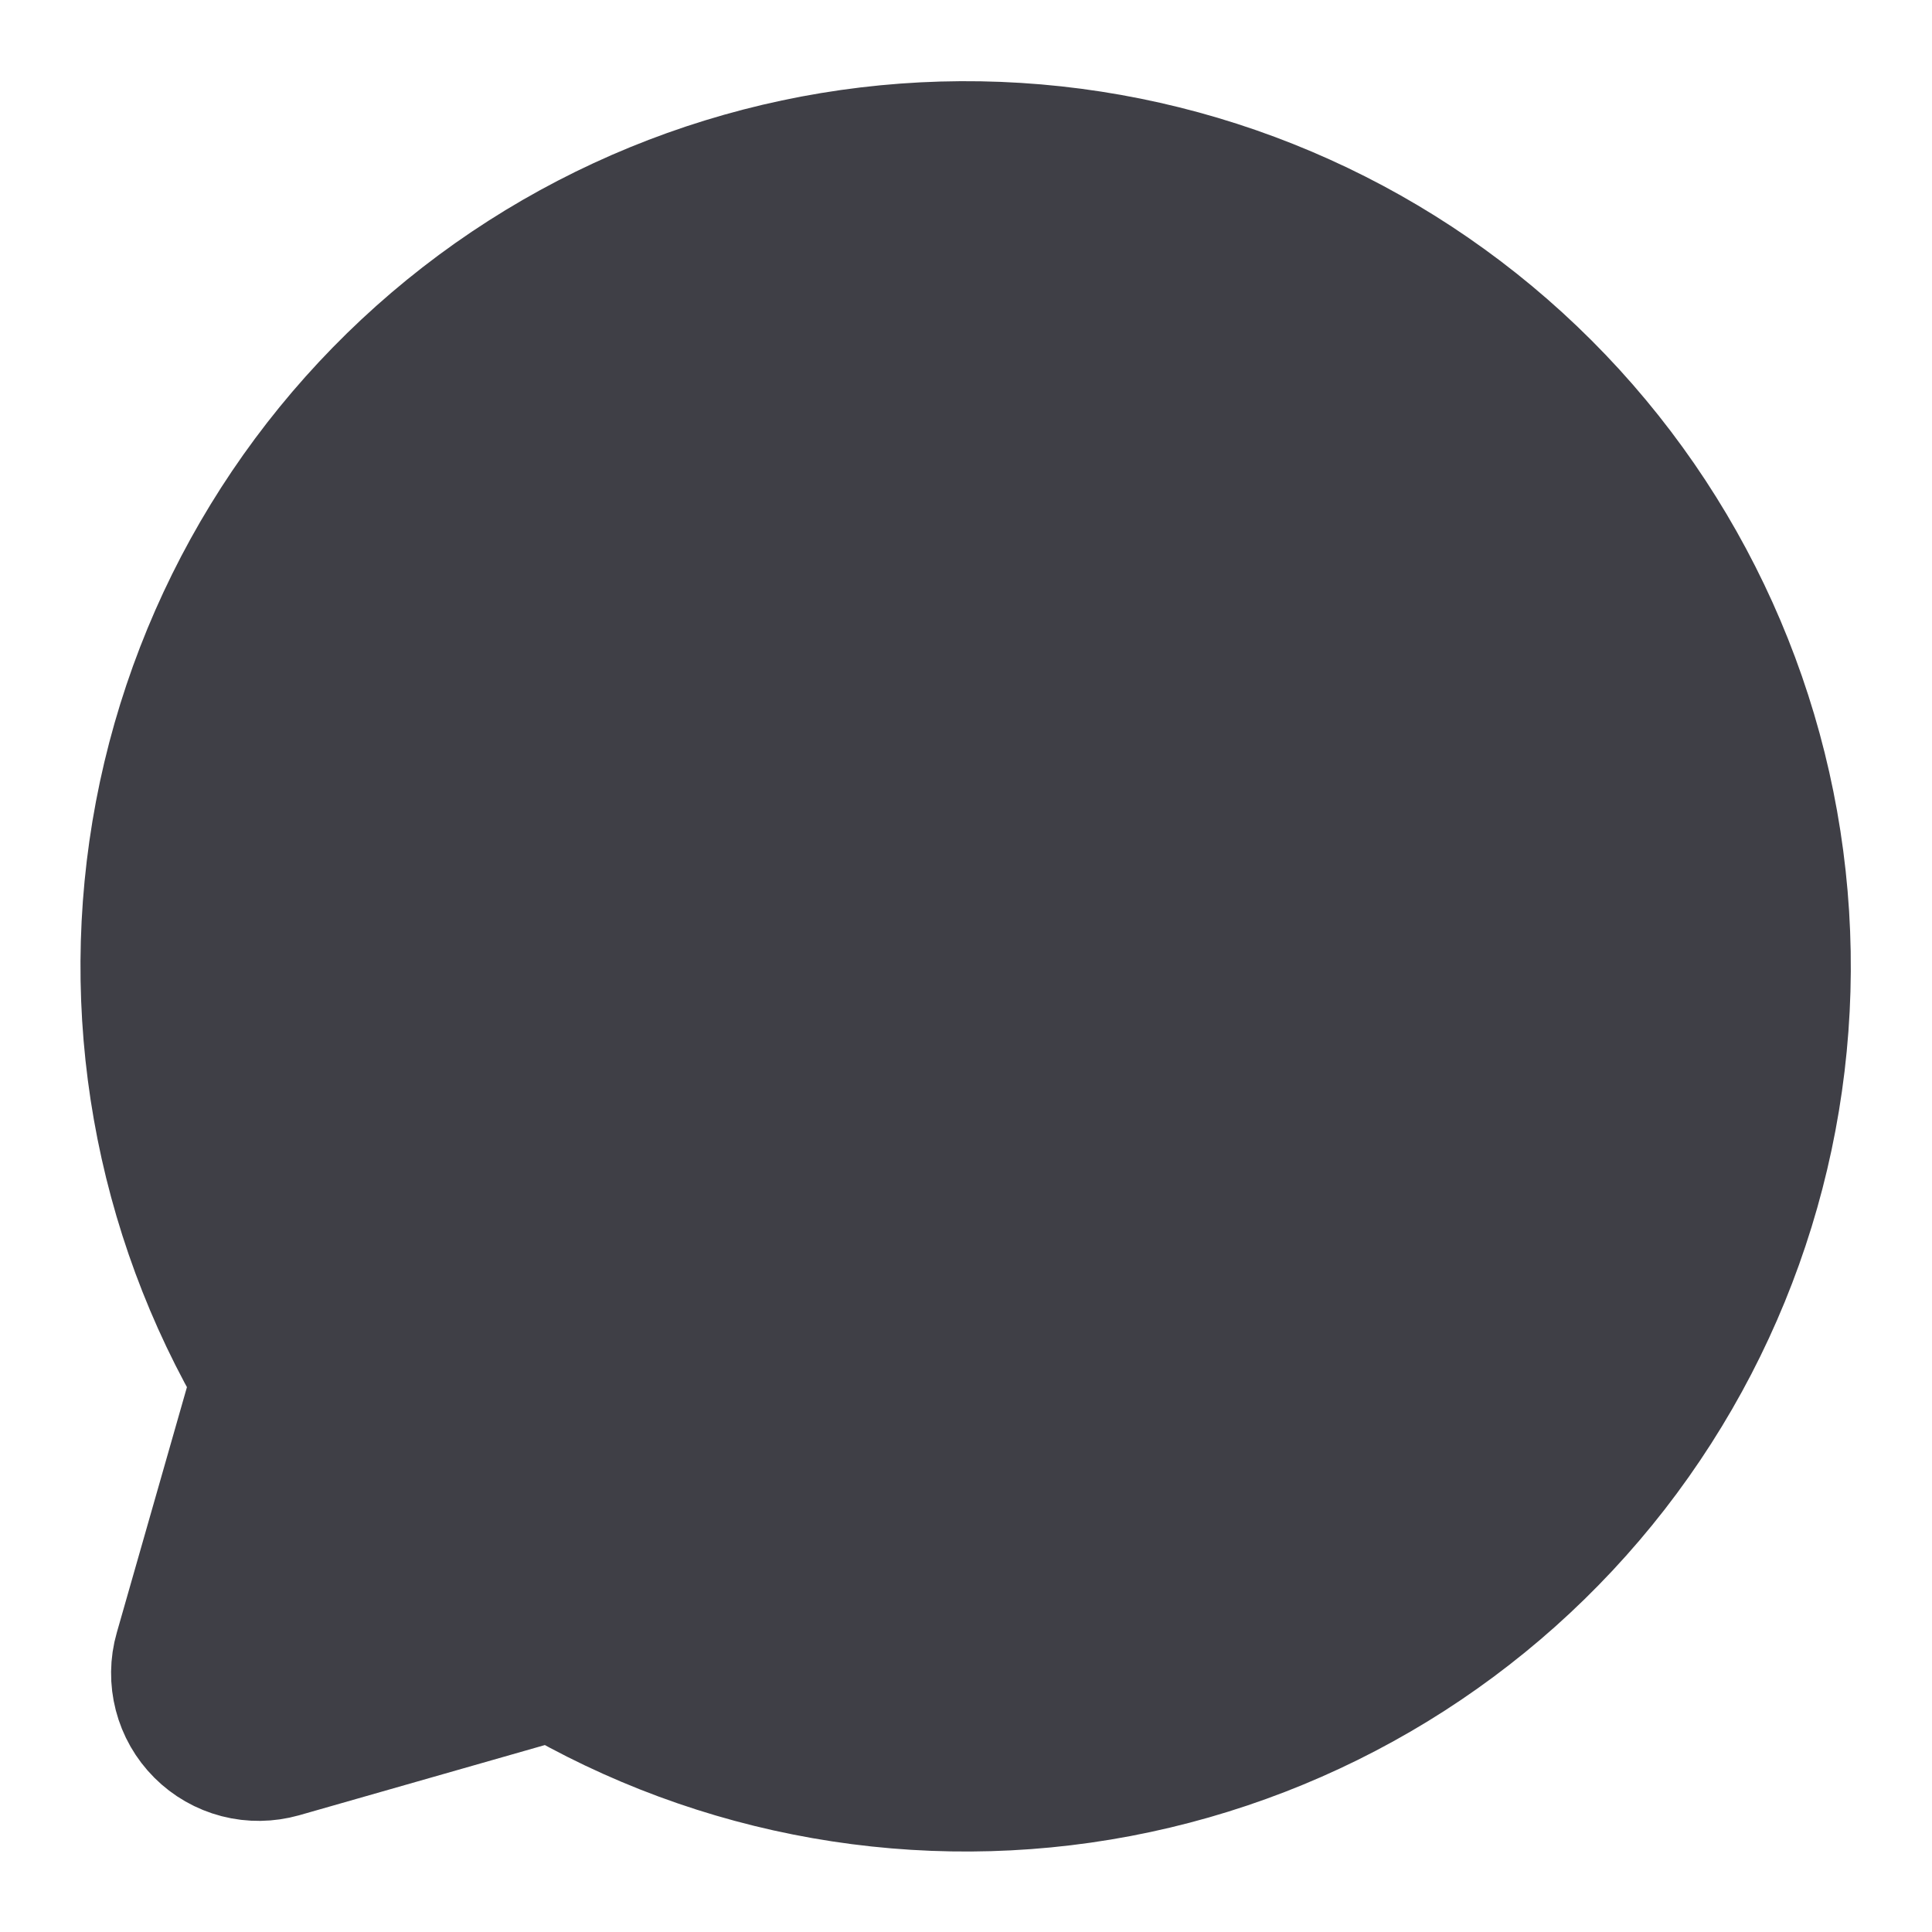 <svg width="18" height="18" viewBox="0 0 18 18" fill="#3F3F46" xmlns="http://www.w3.org/2000/svg">
<path d="M2.549 12.828C1.617 11.257 1.291 9.4 1.631 7.606C1.972 5.811 2.956 4.203 4.398 3.082C5.84 1.962 7.642 1.407 9.465 1.521C11.288 1.635 13.007 2.411 14.298 3.702C15.589 4.993 16.365 6.712 16.479 8.535C16.593 10.358 16.038 12.159 14.918 13.602C13.797 15.044 12.189 16.028 10.394 16.369C8.6 16.709 6.743 16.383 5.172 15.451L5.172 15.451L2.582 16.191C2.475 16.221 2.361 16.223 2.253 16.195C2.145 16.167 2.047 16.111 1.968 16.032C1.889 15.953 1.833 15.855 1.805 15.747C1.777 15.639 1.778 15.525 1.809 15.418L2.549 12.828L2.549 12.828Z" stroke="#3F3F46" stroke-width="1.5" stroke-linecap="round" stroke-linejoin="round"/>
</svg>
